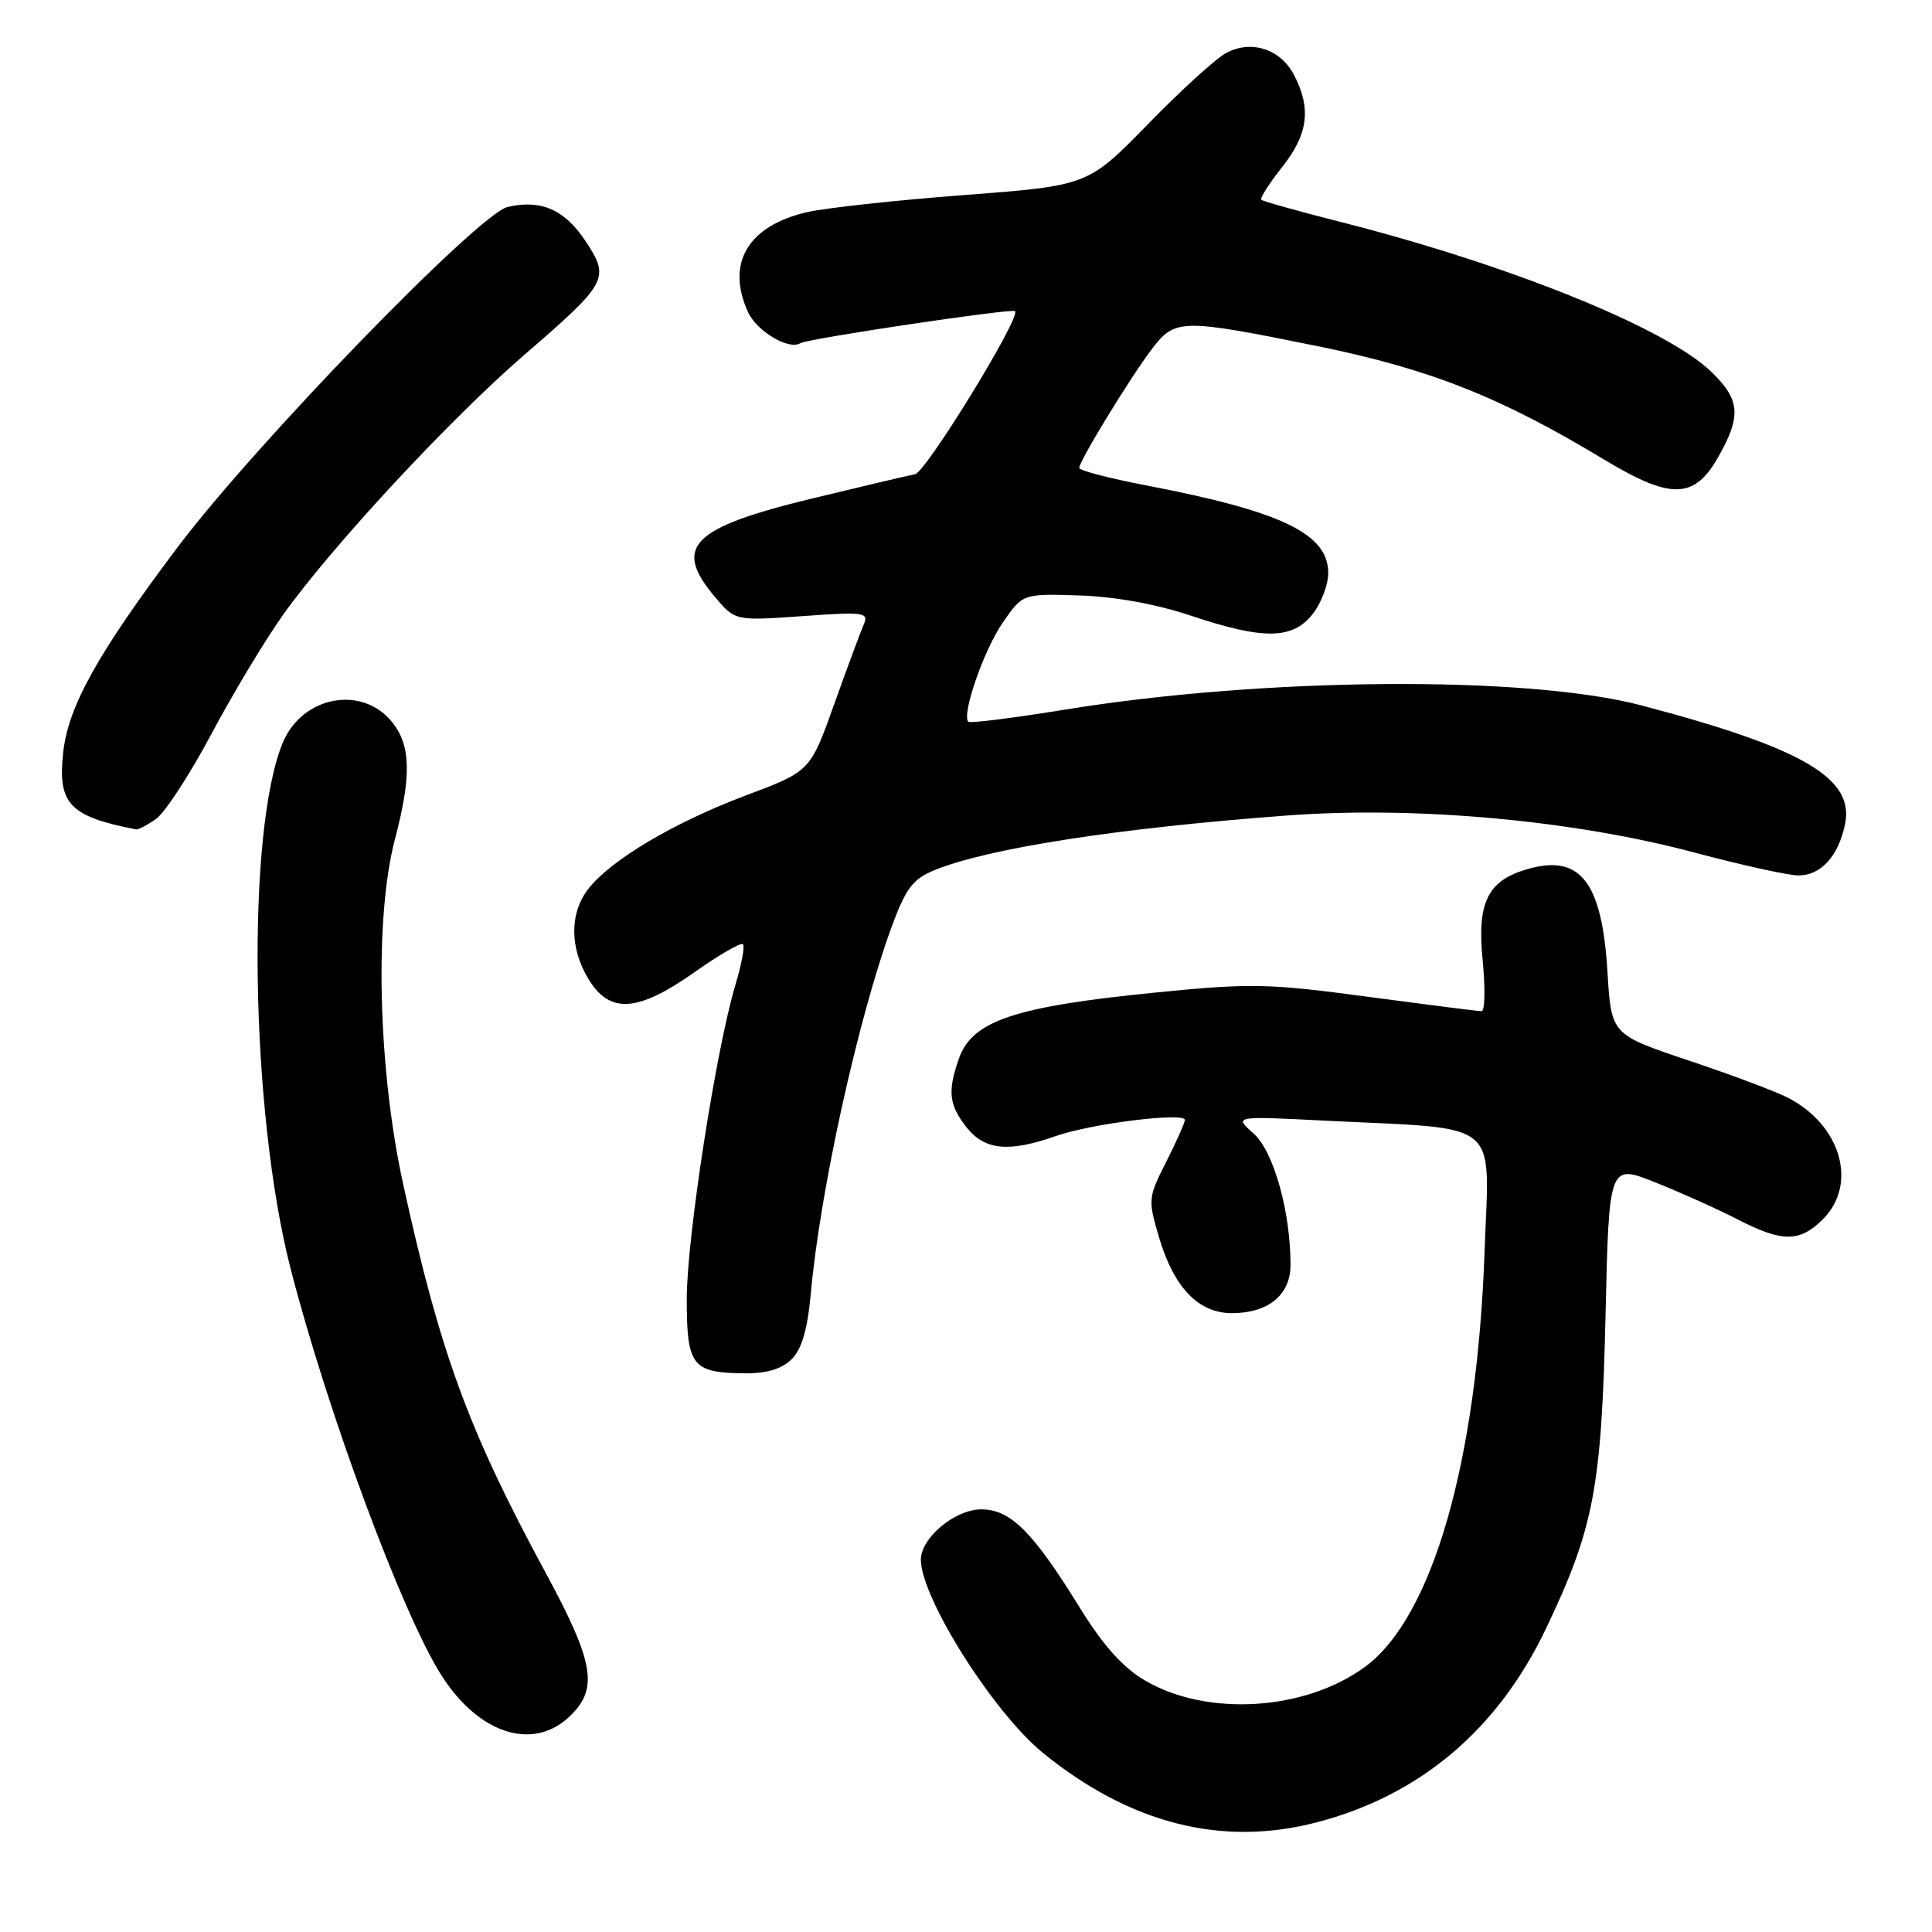 <?xml version="1.0" encoding="UTF-8" standalone="no"?>
<!DOCTYPE svg PUBLIC "-//W3C//DTD SVG 1.1//EN" "http://www.w3.org/Graphics/SVG/1.1/DTD/svg11.dtd" >
<svg xmlns="http://www.w3.org/2000/svg" xmlns:xlink="http://www.w3.org/1999/xlink" version="1.1" viewBox="0 0 256 256">
 <g >
 <path fill="currentColor"
d=" M 174.47 241.47 C 188.17 237.90 198.47 229.19 204.87 215.76 C 211.20 202.47 212.21 197.15 212.74 174.36 C 213.20 154.22 213.20 154.22 219.35 156.68 C 222.73 158.03 227.63 160.23 230.23 161.57 C 236.19 164.63 238.46 164.63 241.55 161.55 C 246.19 156.90 243.95 149.09 236.92 145.46 C 235.32 144.63 229.40 142.41 223.75 140.52 C 213.50 137.08 213.50 137.08 213.00 128.79 C 212.28 116.90 209.43 113.18 202.51 115.13 C 197.13 116.64 195.69 119.51 196.46 127.24 C 196.82 130.96 196.76 134.00 196.31 133.99 C 195.86 133.99 189.06 133.12 181.18 132.07 C 168.06 130.31 165.73 130.26 153.18 131.51 C 134.43 133.37 128.80 135.26 127.05 140.29 C 125.54 144.63 125.74 146.40 128.07 149.37 C 130.48 152.42 133.67 152.73 139.94 150.52 C 144.58 148.89 157.00 147.34 157.00 148.40 C 157.00 148.76 155.89 151.26 154.53 153.95 C 152.12 158.70 152.10 158.96 153.60 164.03 C 155.56 170.63 158.82 174.00 163.23 174.00 C 168.06 174.00 171.00 171.58 171.00 167.61 C 171.00 160.51 168.76 152.55 166.10 150.19 C 163.50 147.88 163.50 147.88 175.50 148.49 C 199.32 149.68 197.33 148.05 196.71 165.90 C 195.73 193.69 189.80 214.30 180.88 220.86 C 172.93 226.70 159.93 227.51 151.70 222.66 C 148.75 220.93 146.16 218.02 143.00 212.90 C 136.85 202.95 133.89 200.00 130.03 200.00 C 126.52 200.00 121.99 203.80 122.02 206.70 C 122.08 211.83 131.68 226.98 138.23 232.30 C 149.77 241.66 161.92 244.74 174.47 241.47 Z  M 75.35 227.55 C 79.37 223.83 78.81 220.41 72.20 208.21 C 62.06 189.47 58.32 179.25 53.43 156.95 C 50.07 141.63 49.59 121.60 52.34 111.17 C 54.52 102.87 54.44 98.82 52.02 95.76 C 48.07 90.73 40.08 92.18 37.48 98.39 C 32.60 110.06 33.15 147.22 38.50 168.08 C 43.37 187.01 53.24 213.67 58.44 221.91 C 63.34 229.67 70.49 232.05 75.35 227.55 Z  M 104.91 180.09 C 106.25 178.75 107.01 176.13 107.44 171.34 C 108.67 157.79 113.66 135.11 118.11 122.91 C 119.98 117.80 120.93 116.51 123.68 115.36 C 130.70 112.43 147.90 109.75 170.51 108.06 C 187.56 106.78 208.47 108.68 224.49 112.96 C 230.77 114.63 236.98 116.00 238.29 116.00 C 241.27 116.00 243.57 113.49 244.47 109.25 C 245.77 103.12 238.94 99.12 217.50 93.47 C 202.35 89.48 167.57 89.73 141.10 94.03 C 134.29 95.14 128.53 95.86 128.31 95.64 C 127.39 94.73 130.33 86.21 132.82 82.58 C 135.50 78.66 135.50 78.66 143.00 78.90 C 147.72 79.05 153.20 80.04 157.77 81.57 C 167.43 84.80 171.26 84.75 173.93 81.37 C 175.07 79.92 176.00 77.47 176.00 75.94 C 176.00 70.72 169.85 67.76 151.79 64.30 C 146.95 63.37 143.00 62.34 143.00 62.00 C 143.00 61.08 149.79 49.98 152.63 46.25 C 155.70 42.22 156.49 42.20 174.55 45.86 C 189.41 48.88 198.80 52.59 212.51 60.87 C 221.44 66.25 224.50 66.18 227.71 60.50 C 230.76 55.09 230.58 52.95 226.75 49.26 C 220.73 43.45 199.96 35.07 177.52 29.38 C 172.01 27.98 167.34 26.67 167.13 26.47 C 166.93 26.26 168.16 24.32 169.88 22.15 C 173.33 17.80 173.78 14.40 171.48 9.96 C 169.68 6.49 165.81 5.23 162.45 7.03 C 161.13 7.73 156.48 11.97 152.11 16.45 C 144.16 24.59 144.16 24.59 127.83 25.84 C 118.85 26.52 109.47 27.54 107.00 28.10 C 99.12 29.89 96.16 34.86 99.11 41.34 C 100.27 43.89 104.51 46.42 106.04 45.48 C 107.03 44.86 134.18 40.82 134.51 41.23 C 135.23 42.15 122.69 62.56 121.25 62.84 C 120.29 63.02 114.15 64.47 107.62 66.05 C 91.61 69.93 89.12 72.43 94.70 79.06 C 97.41 82.27 97.41 82.27 106.31 81.64 C 114.53 81.05 115.15 81.14 114.45 82.75 C 114.03 83.71 112.26 88.48 110.52 93.35 C 107.36 102.20 107.36 102.20 98.80 105.41 C 89.32 108.98 81.00 113.91 77.98 117.75 C 75.46 120.96 75.46 125.60 77.99 129.75 C 80.81 134.38 84.49 134.13 92.03 128.82 C 95.29 126.51 98.18 124.85 98.45 125.11 C 98.71 125.38 98.26 127.80 97.45 130.49 C 94.87 139.07 91.00 164.04 91.00 172.11 C 91.00 181.03 91.70 181.92 98.75 181.97 C 101.63 181.99 103.62 181.38 104.91 180.09 Z  M 20.68 108.51 C 21.85 107.69 25.15 102.63 28.01 97.26 C 30.87 91.89 35.14 84.79 37.50 81.48 C 43.88 72.50 59.65 55.50 69.50 47.00 C 80.56 37.44 80.86 36.89 77.58 31.94 C 74.81 27.76 71.67 26.39 67.25 27.43 C 63.39 28.35 33.89 58.77 23.54 72.50 C 12.99 86.52 9.07 93.53 8.38 99.64 C 7.61 106.51 9.18 108.18 18.03 109.90 C 18.32 109.95 19.51 109.33 20.68 108.51 Z "/>
</g>
</svg>